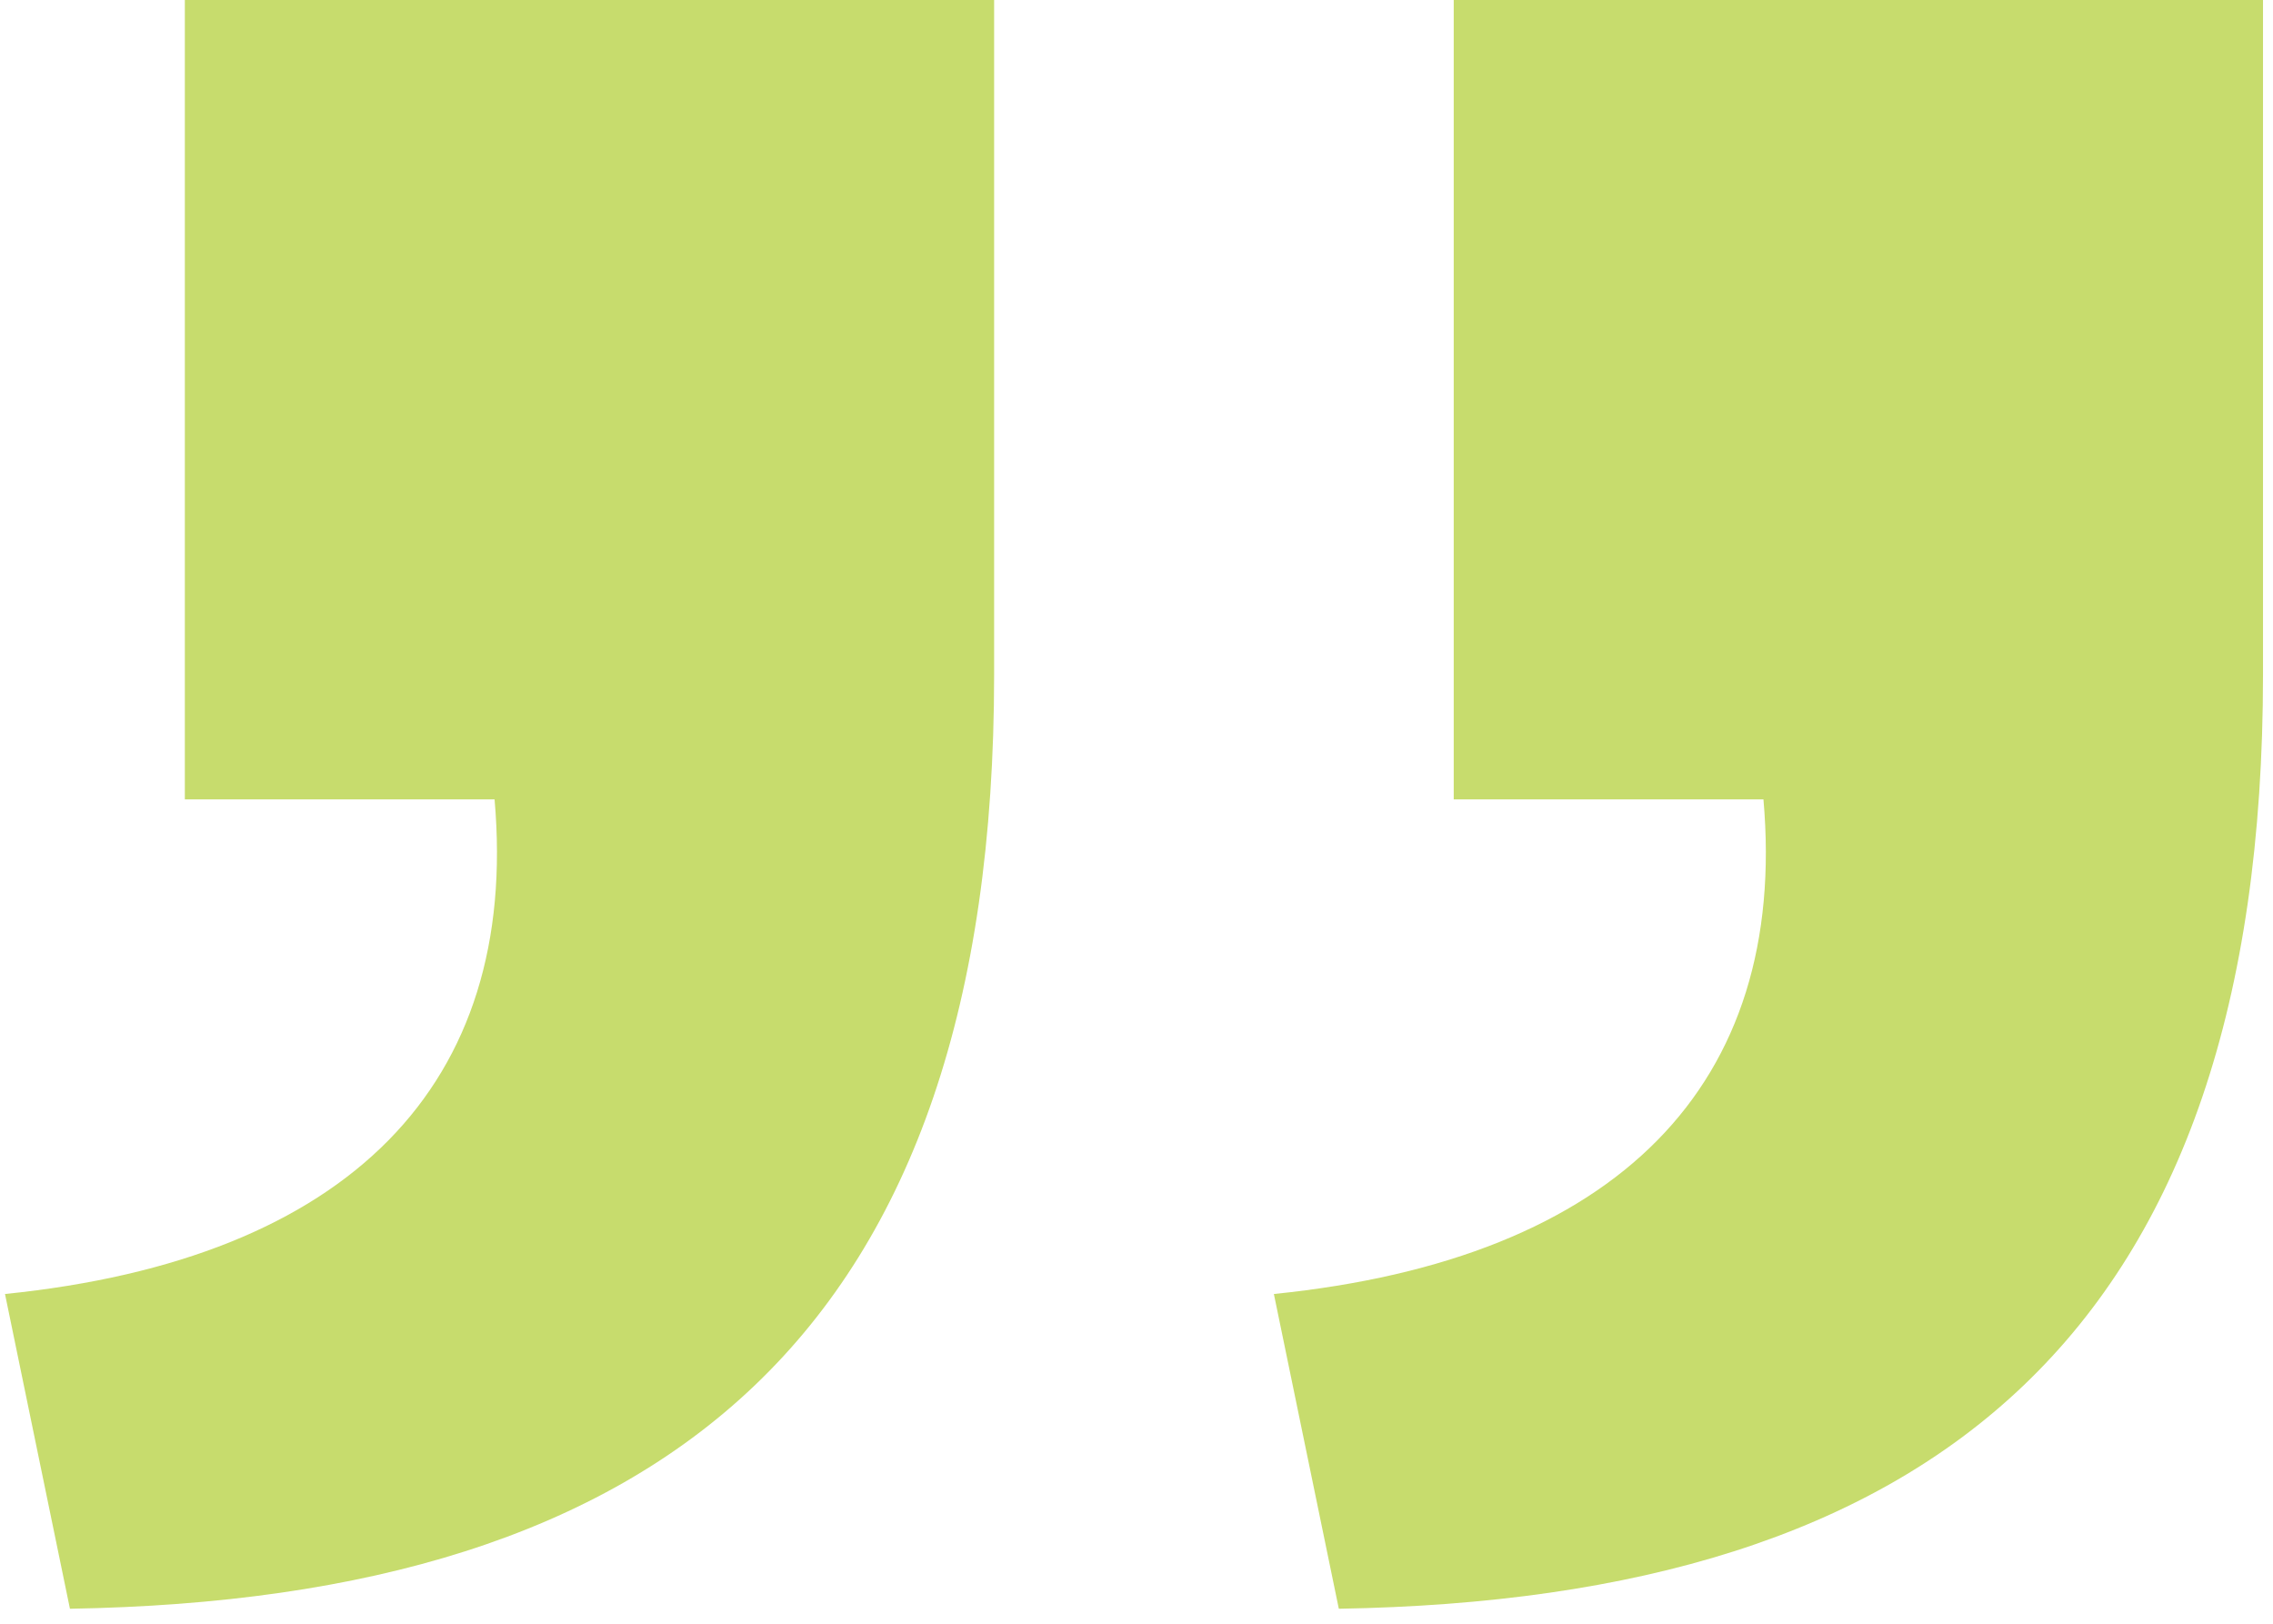 <svg width="91" height="65" viewBox="0 0 91 65" fill="none" xmlns="http://www.w3.org/2000/svg">
<path d="M53.6 64.4C77.4 64 90.6 53.4 90.6 27V-9.53674e-06H58.2V32H70.6C71.6 43.4 64.8 50.4 51 51.8L53.6 64.4ZM2.8 64.4C26.6 64 39.8 53.4 39.8 27V-9.53674e-06H7.4V32H19.8C20.8 43.4 14 50.4 0.2 51.8L2.8 64.4Z" fill="#C7DC6D"/>
</svg>

